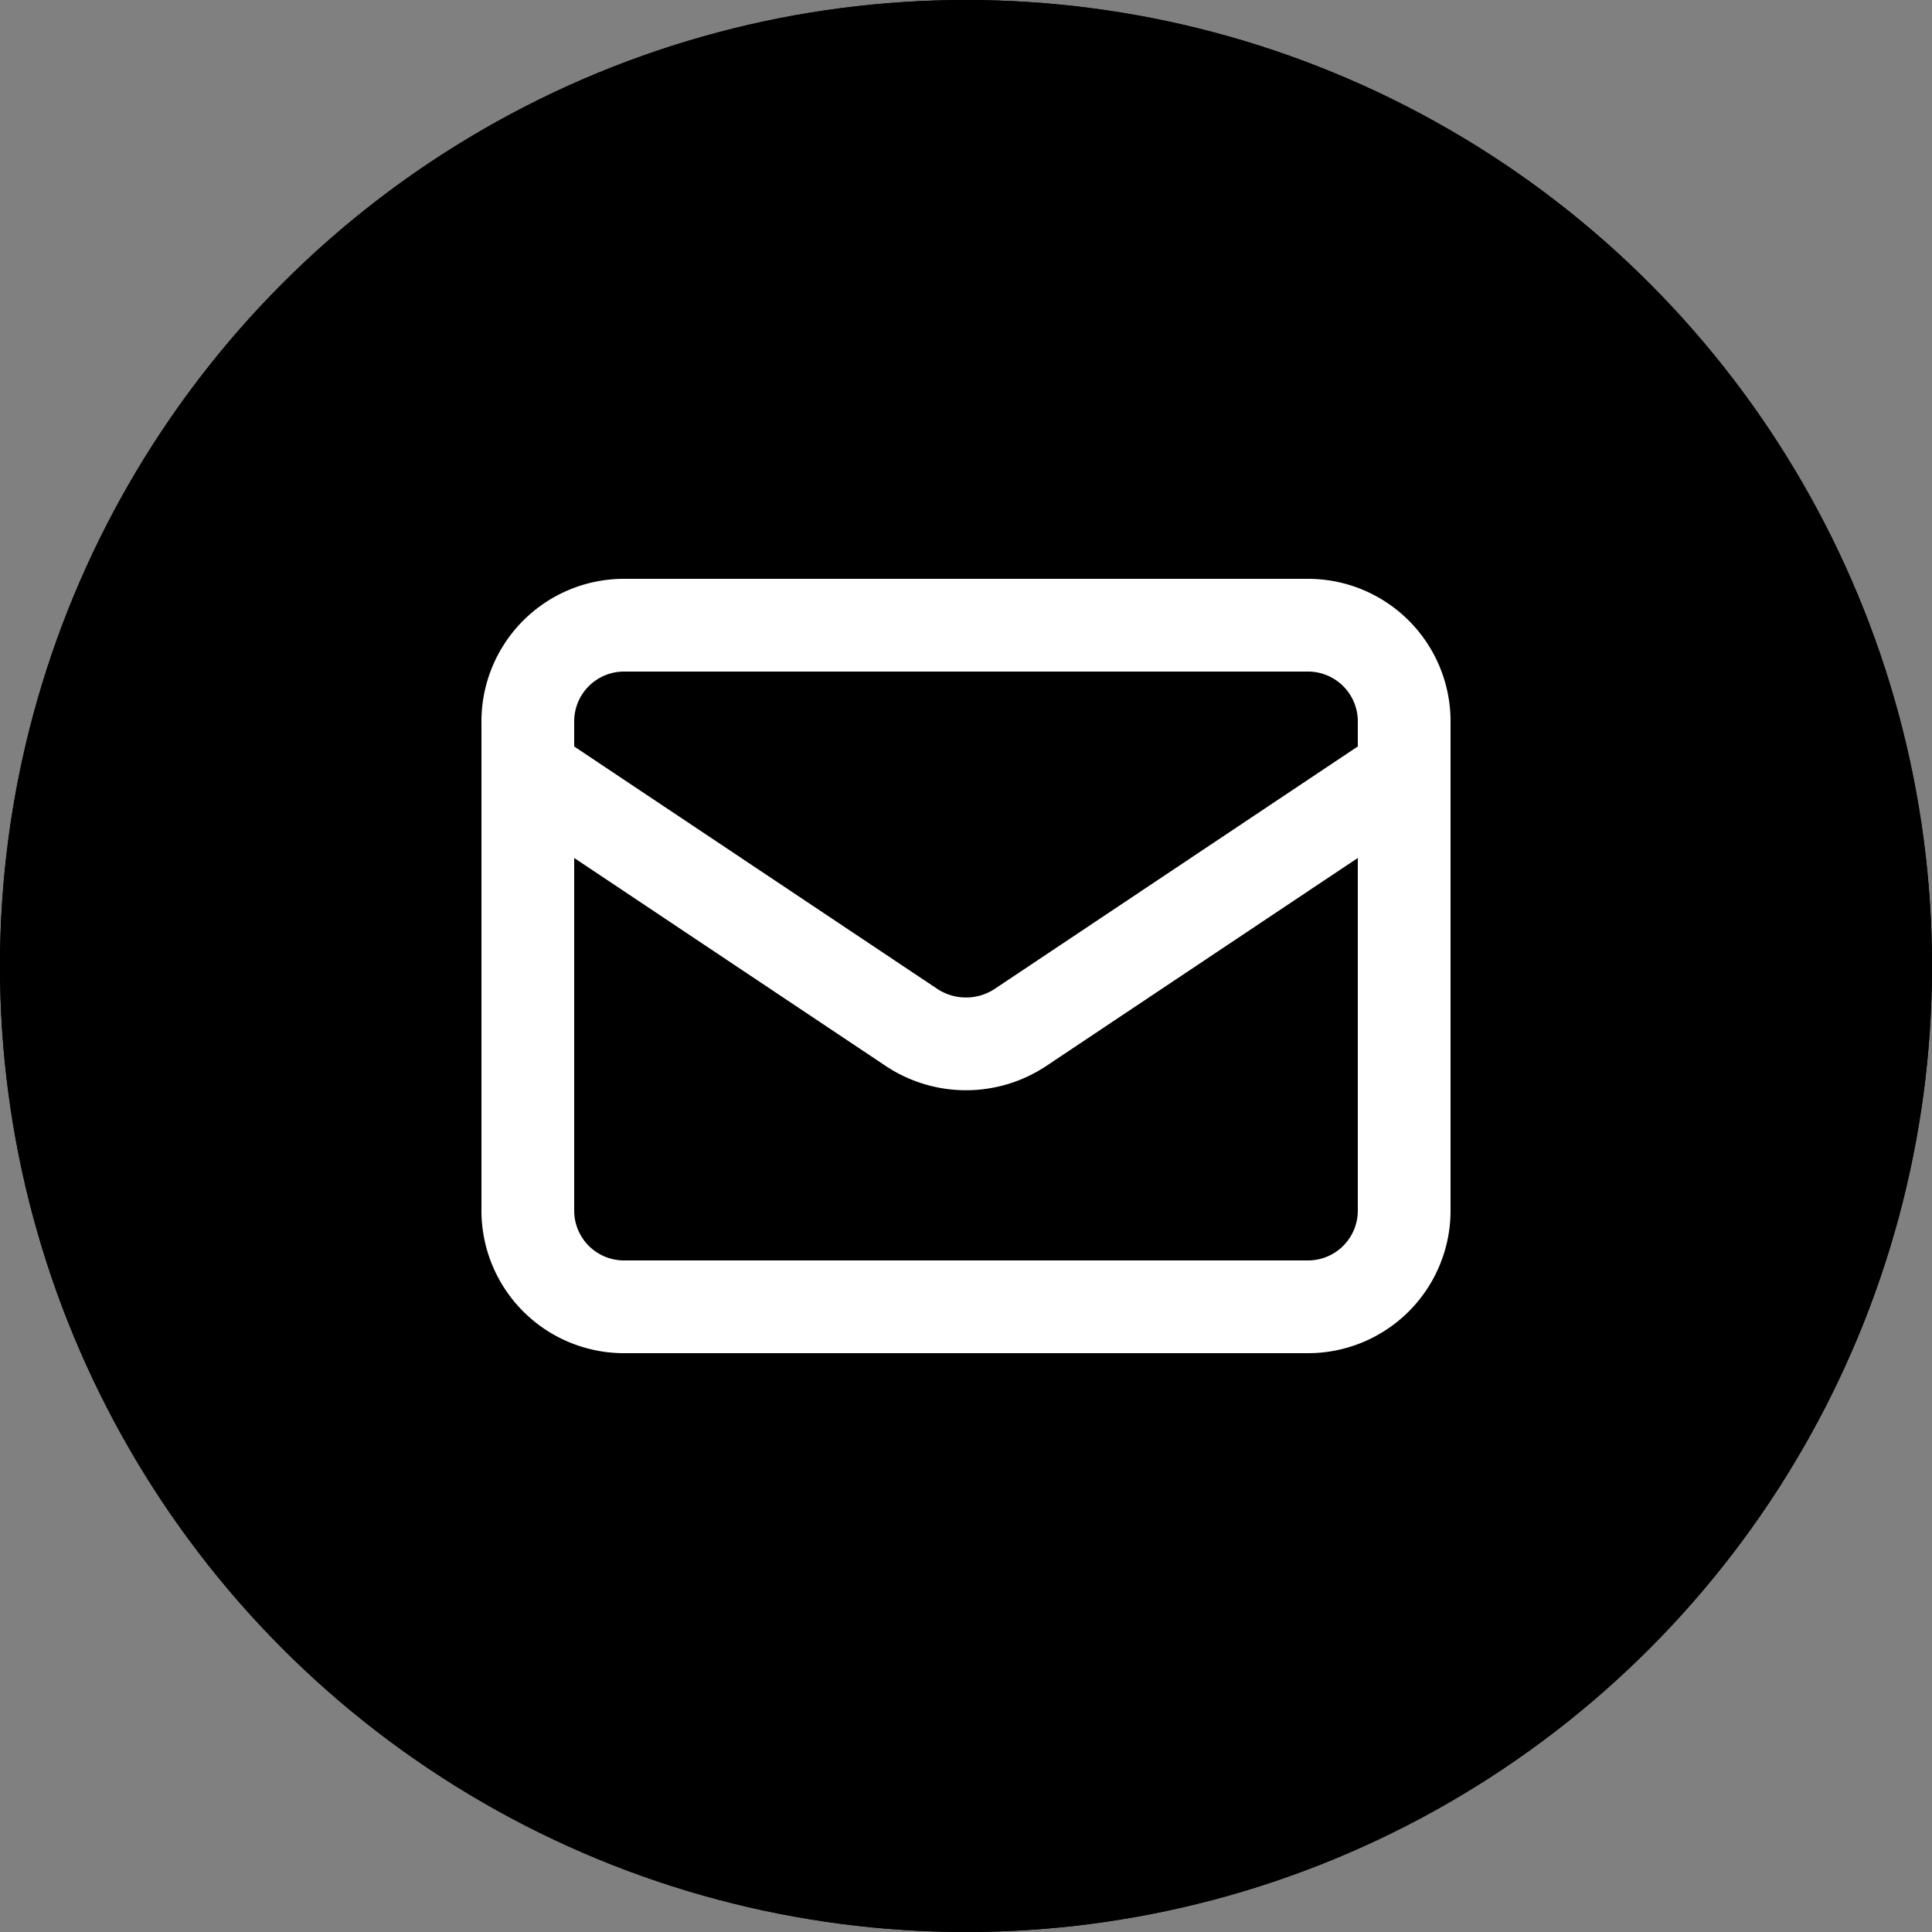 
<svg xmlns="http://www.w3.org/2000/svg"
     class="svg-snoweb svg-theme-light"
     x="0"
     y="0"
     width="100%"
     height="100%"
     viewBox="0 0 100 100"
     preserveAspectRatio="xMidYMid meet"
>
<rect x="0" y="0" width="100" height="100" fill="#808080" stroke="none"/>
<defs>
    <style>
        
            
            
            
        

        .svg-fill-primary {
            fill: #fff;
        }

        .svg-fill-secondary {
            fill: #000;
        }

        .svg-fill-tertiary {
            fill: #000;
        }

        .svg-stroke-primary {
            stroke: #fff;
        }

        .svg-stroke-secondary {
            stroke: #000;
        }

        .svg-stroke-tertiary {
            stroke: #000;
        }
    </style>
</defs>
    

<clipPath id="clip-path-202306-0322-0143-b35fb78a-8423-4269-bef0-f9b51cc956ee">
    <circle cx="50" cy="50" r="50"></circle>
</clipPath>

<circle 
        class="svg-fill-tertiary"
        cx="50"
        cy="50"
        r="50">
</circle>
<circle 
        class="svg-fill-secondary svg-builder-circle"
        cx="50"
        cy="50"
        r="50">
</circle>

    <g transform="translate(20.00, 20.00) scale(0.60, 0.60)">
        
    <path d="M12.2,33.2,45.3,55.3a8.5,8.5,0,0,0,9.4,0L87.8,33.2M20.6,79.4H79.4A8.3,8.3,0,0,0,87.8,71V29a8.3,8.3,0,0,0-8.4-8.4H20.6A8.3,8.3,0,0,0,12.2,29V71A8.3,8.3,0,0,0,20.6,79.4Z"
      class="svg-stroke-primary" fill="none" stroke-linecap="round" stroke-linejoin="round" stroke-width="8"/>


    </g>
</svg>